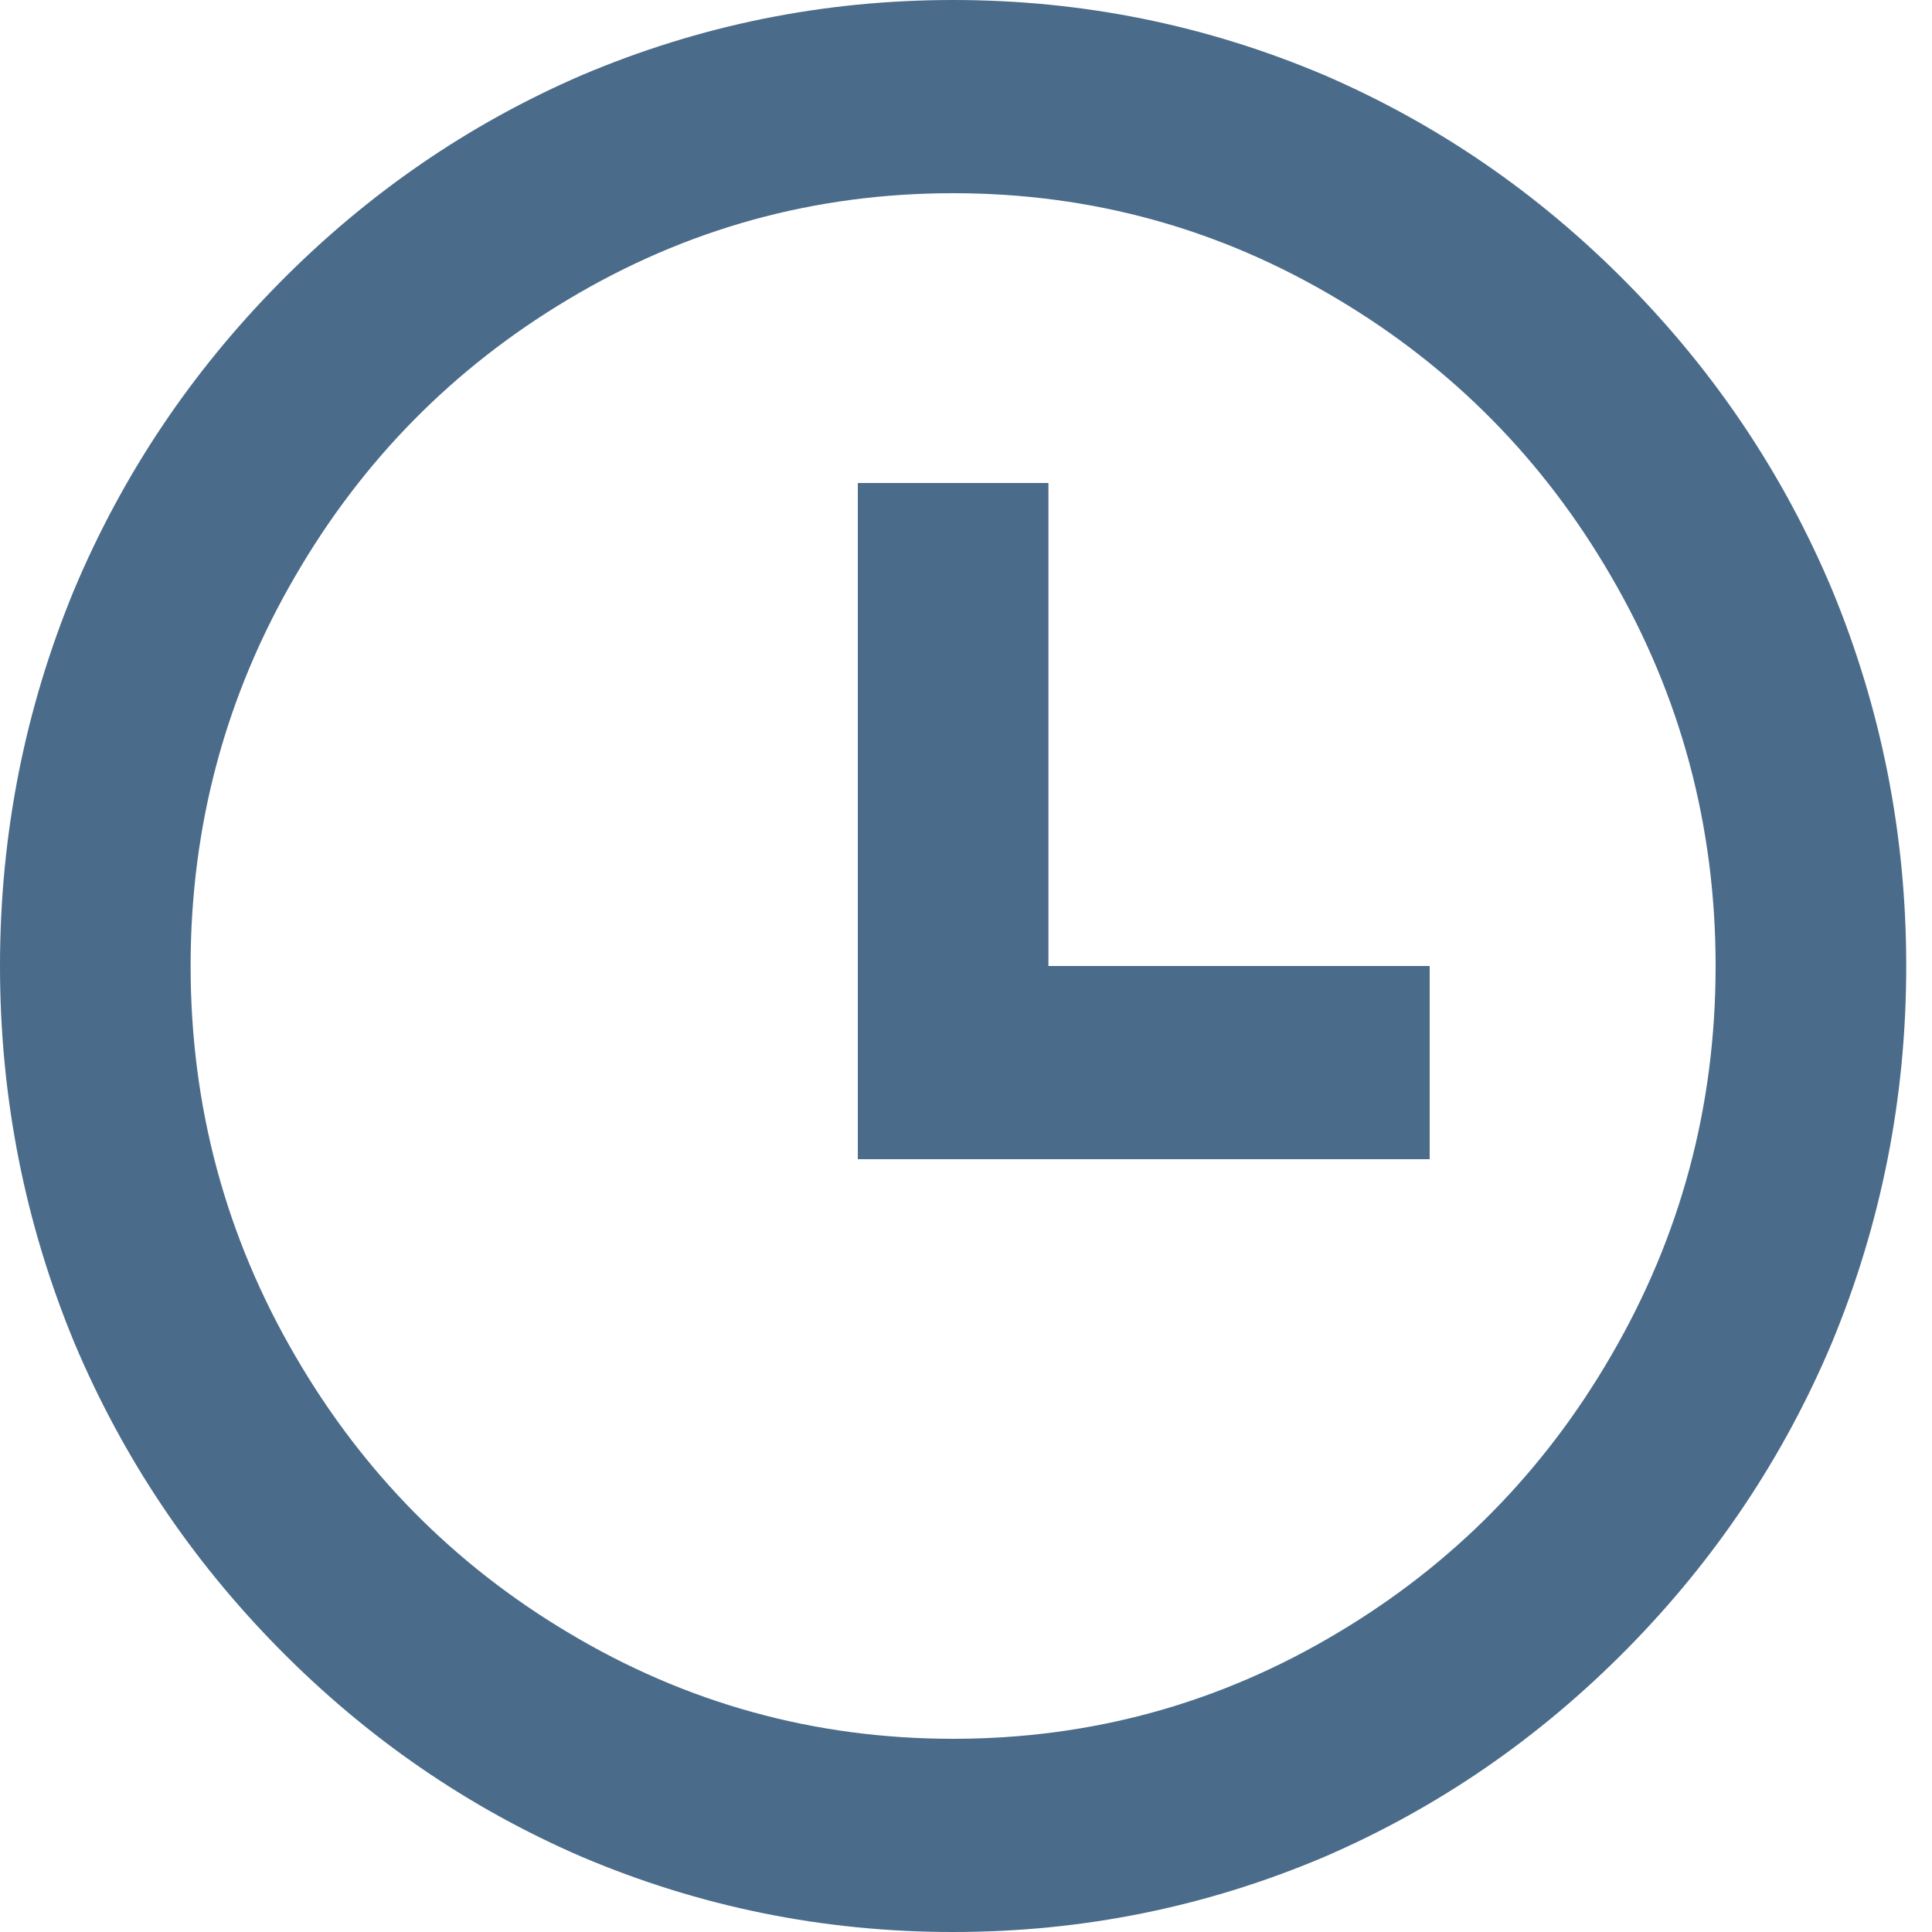 <svg width="71" height="71" viewBox="0 0 71 71" fill="none" xmlns="http://www.w3.org/2000/svg">
<path d="M35.027 71C30.263 71 25.71 70.077 21.366 68.231C17.21 66.432 13.509 63.888 10.263 60.599C7.017 57.309 4.507 53.558 2.732 49.345C0.911 44.943 0 40.328 0 35.5C0 30.672 0.911 26.057 2.732 21.655C4.507 17.442 7.017 13.691 10.263 10.402C13.509 7.112 17.21 4.568 21.366 2.769C25.71 0.923 30.263 -2.32458e-06 35.027 -2.32458e-06C39.79 -2.32458e-06 44.344 0.923 48.687 2.769C52.844 4.568 56.545 7.112 59.791 10.402C63.036 13.691 65.547 17.442 67.321 21.655C69.143 26.057 70.053 30.672 70.053 35.5C70.053 40.328 69.143 44.943 67.321 49.345C65.547 53.558 63.036 57.309 59.791 60.599C56.545 63.888 52.844 66.432 48.687 68.231C44.344 70.077 39.79 71 35.027 71ZM35.027 63.9C40.117 63.9 44.834 62.598 49.177 59.995C53.381 57.486 56.72 54.102 59.195 49.842C61.764 45.44 63.048 40.659 63.048 35.5C63.048 30.341 61.764 25.56 59.195 21.158C56.72 16.898 53.381 13.514 49.177 11.005C44.834 8.402 40.117 7.1 35.027 7.1C29.936 7.1 25.219 8.402 20.876 11.005C16.673 13.514 13.334 16.898 10.858 21.158C8.29 25.56 7.005 30.341 7.005 35.5C7.005 40.659 8.29 45.44 10.858 49.842C13.334 54.102 16.673 57.486 20.876 59.995C25.219 62.598 29.936 63.9 35.027 63.9ZM38.529 35.5H52.54V42.6H31.524V17.75H38.529V35.5Z" fill="#4A6B8A"/>
</svg>
